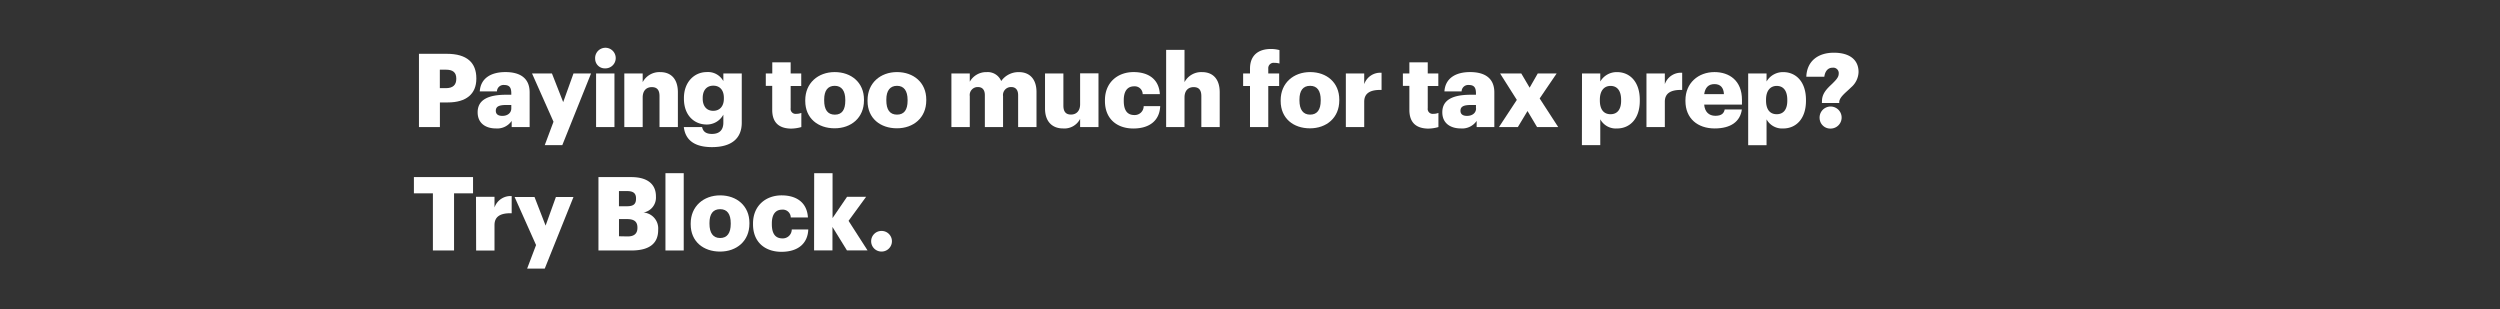 <svg xmlns="http://www.w3.org/2000/svg" viewBox="0 0 728 90"><rect x="0" y="0" width="728" height="90" fill="#333333" stroke="none"/><title>H71</title><g id="Layer_2" data-name="Layer 2"><g id="Rect"><rect width="728" height="90" fill="none"/></g><g id="H71"><g id="Paying_too_much_for_tax_prep_Try_Block." data-name="Paying too much for tax prep? Try Block."><path d="M122,15.67h8.13c5.86,0,8.58,2.6,8.58,7.14v.12c0,4.48-3,6.9-8.31,6.9h-2.3V37H122Zm7.87,10c2,0,3-.93,3-2.69v-.12c0-1.82-1.07-2.57-3-2.57h-1.79v5.38Z" fill="#fff"/><path d="M139.09,32.7c0-3.67,3.11-5.11,8.31-5.11h1.49v-.36c0-1.49-.35-2.48-2.06-2.48a1.92,1.92,0,0,0-2.12,1.86h-5c.24-3.77,3.2-5.62,7.47-5.62s7.05,1.76,7.05,5.91V37H149V35.21a5.11,5.11,0,0,1-4.63,2.19C141.57,37.4,139.09,36,139.09,32.7Zm9.8-1.13v-1h-1.4c-2.15,0-3.11.42-3.11,1.7,0,.9.6,1.47,1.85,1.47C147.76,33.78,148.89,32.91,148.89,31.57Z" fill="#fff"/><path d="M161.18,35.45,154.93,21.4h5.8L164,29.74l3-8.34h5.11l-8.37,20.87h-5.11Z" fill="#fff"/><path d="M173.31,17.16a3,3,0,1,1,2.93,2.75A2.8,2.8,0,0,1,173.31,17.16Zm.27,4.24h5.35V37h-5.35Z" fill="#fff"/><path d="M181.8,21.4h5.35v2.52A5.51,5.51,0,0,1,192.29,21c3,0,5.11,1.88,5.11,5.88V37h-5.35V28c0-1.76-.69-2.63-2.24-2.63s-2.66,1-2.66,3V37H181.8Z" fill="#fff"/><path d="M199.13,37h5.32c.24,1.13.93,2,2.87,2,2.37,0,3.32-1.34,3.32-3.29V33.39a5.47,5.47,0,0,1-4.84,2.87c-3.65,0-6.64-2.69-6.64-7.5v-.24c0-4.6,3-7.53,6.64-7.53a5.07,5.07,0,0,1,4.84,2.63V21.4H216V35.72c0,4.67-3.08,7.12-8.67,7.12C202,42.84,199.55,40.59,199.13,37Zm11.66-8.31v-.21c0-2.15-1.1-3.53-3.08-3.53s-3.08,1.41-3.08,3.56v.24c0,2.15,1.14,3.52,3.05,3.52S210.79,30.94,210.79,28.73Z" fill="#fff"/><path d="M224.87,32v-7H223V21.4h1.89V18.15h5.35V21.4h3.08v3.65h-3.08v6.46a1.43,1.43,0,0,0,1.58,1.64,4.09,4.09,0,0,0,1.53-.27V37a11.25,11.25,0,0,1-3,.45C226.84,37.4,224.87,35.69,224.87,32Z" fill="#fff"/><path d="M234.49,29.42v-.24c0-5,3.74-8.19,8.58-8.19s8.52,3.07,8.52,8v.24c0,5.08-3.74,8.13-8.55,8.13S234.49,34.47,234.49,29.42Zm11.66-.09v-.24c0-2.63-1.05-4.1-3.08-4.1S240,26.4,240,29v.24c0,2.69,1,4.15,3.11,4.15S246.15,31.93,246.15,29.33Z" fill="#fff"/><path d="M252.63,29.42v-.24c0-5,3.74-8.19,8.58-8.19s8.52,3.07,8.52,8v.24c0,5.08-3.74,8.13-8.55,8.13S252.63,34.47,252.63,29.42Zm11.66-.09v-.24c0-2.63-1.05-4.1-3.08-4.1s-3.11,1.41-3.11,4v.24c0,2.69,1,4.15,3.11,4.15S264.29,31.93,264.29,29.33Z" fill="#fff"/><path d="M277.05,21.4h5.35v2.4A5.46,5.46,0,0,1,287.3,21a4.25,4.25,0,0,1,4.25,2.6,6.17,6.17,0,0,1,5.17-2.6c3,0,5.11,1.91,5.11,5.82V37h-5.35V27.71c0-1.58-.78-2.36-2-2.36A2.32,2.32,0,0,0,292.09,28V37h-5.3V27.71c0-1.58-.77-2.36-2-2.36A2.32,2.32,0,0,0,282.4,28V37h-5.35Z" fill="#fff"/><path d="M304.31,31.6V21.4h5.35v9.33c0,1.76.69,2.63,2.21,2.63s2.66-1,2.66-3v-9h5.35V37h-5.35V34.62a5.14,5.14,0,0,1-5,2.78C306.55,37.4,304.31,35.54,304.31,31.6Z" fill="#fff"/><path d="M321.76,29.42v-.24c0-5.21,3.74-8.19,8.34-8.19,3.83,0,7.36,1.67,7.65,6.42h-5a2.31,2.31,0,0,0-2.51-2.27c-1.88,0-3,1.35-3,4v.24c0,2.72,1,4.12,3.08,4.12a2.6,2.6,0,0,0,2.72-2.6h4.81c-.15,3.95-2.81,6.52-7.86,6.52C325.32,37.4,321.76,34.68,321.76,29.42Z" fill="#fff"/><path d="M339.58,14.53h5.35v9.39A5.5,5.5,0,0,1,350.07,21c3,0,5.11,1.88,5.11,5.88V37h-5.35V28c0-1.76-.69-2.63-2.24-2.63s-2.66,1-2.66,3V37h-5.35Z" fill="#fff"/><path d="M364,25.05h-2V21.4h2V20c0-3.89,2.42-5.74,6.13-5.74a9.49,9.49,0,0,1,2.45.33v3.91a5.3,5.3,0,0,0-1.46-.2,1.57,1.57,0,0,0-1.8,1.7V21.4h3.17v3.65h-3.17V37H364Z" fill="#fff"/><path d="M372.93,29.42v-.24c0-5,3.74-8.19,8.58-8.19S390,24.06,390,29v.24c0,5.08-3.74,8.13-8.55,8.13S372.93,34.47,372.93,29.42Zm11.66-.09v-.24c0-2.63-1-4.1-3.08-4.1s-3.11,1.41-3.11,4v.24c0,2.69,1.05,4.15,3.11,4.15S384.59,31.93,384.59,29.33Z" fill="#fff"/><path d="M391.91,21.4h5.35v3.11a4.94,4.94,0,0,1,5.05-3.32v5c-3.26-.09-5.05.92-5.05,3.43V37h-5.35Z" fill="#fff"/><path d="M410.41,32v-7h-1.89V21.4h1.89V18.15h5.35V21.4h3.08v3.65h-3.08v6.46a1.43,1.43,0,0,0,1.58,1.64,4.09,4.09,0,0,0,1.53-.27V37a11.25,11.25,0,0,1-3,.45C412.38,37.4,410.41,35.69,410.41,32Z" fill="#fff"/><path d="M420,32.7c0-3.67,3.11-5.11,8.31-5.11h1.49v-.36c0-1.49-.35-2.48-2.06-2.48a1.92,1.92,0,0,0-2.12,1.86h-5c.24-3.77,3.2-5.62,7.47-5.62s7.06,1.76,7.06,5.91V37H430V35.21a5.11,5.11,0,0,1-4.63,2.19C422.51,37.4,420,36,420,32.7Zm9.8-1.13v-1h-1.4c-2.15,0-3.11.42-3.11,1.7,0,.9.6,1.47,1.85,1.47C428.7,33.78,429.83,32.91,429.83,31.57Z" fill="#fff"/><path d="M441.7,29.09l-4.87-7.69H443l2.43,4.13,2.36-4.13h5.5l-4.94,7.27L453.75,37h-6.16l-2.78-4.67L442,37H436.5Z" fill="#fff"/><path d="M460.68,21.4H466v2.34A5.5,5.5,0,0,1,470.9,21c3.65,0,6.61,2.75,6.61,8.1v.24c0,5.38-3,8.07-6.64,8.07A5.15,5.15,0,0,1,466,34.74v7.53h-5.35Zm11.39,7.93v-.24c0-2.75-1.2-4.07-3.08-4.07s-3.11,1.41-3.11,4v.24c0,2.66,1.16,4,3.11,4S472.07,31.9,472.07,29.33Z" fill="#fff"/><path d="M479.45,21.4h5.35v3.11a4.94,4.94,0,0,1,5.05-3.32v5c-3.26-.09-5.05.92-5.05,3.43V37h-5.35Z" fill="#fff"/><path d="M490.8,29.42v-.24c0-5,3.74-8.19,8.46-8.19,4.28,0,8,2.45,8,8.07v1.4h-11c.15,2.06,1.34,3.26,3.25,3.26s2.51-.81,2.72-1.85h5c-.48,3.52-3.2,5.53-7.93,5.53C494.39,37.4,490.8,34.53,490.8,29.42Zm11.21-2c-.09-1.88-1-2.93-2.75-2.93s-2.72,1-3,2.93Z" fill="#fff"/><path d="M509.07,21.4h5.35v2.34A5.5,5.5,0,0,1,519.29,21c3.65,0,6.61,2.75,6.61,8.1v.24c0,5.38-3,8.07-6.64,8.07a5.15,5.15,0,0,1-4.84-2.66v7.53h-5.35Zm11.39,7.93v-.24c0-2.75-1.2-4.07-3.08-4.07s-3.11,1.41-3.11,4v.24c0,2.66,1.16,4,3.11,4S520.46,31.9,520.46,29.33Z" fill="#fff"/><path d="M530.56,29.44c0-2.27,1.55-3.7,2.93-5,1-1,1.94-1.88,1.94-2.93a1.59,1.59,0,0,0-1.82-1.79c-1.29,0-2.16,1-2.37,2.63H526c.15-4.51,3.38-7,8-7s7.21,2.06,7.21,5.62a6.09,6.09,0,0,1-2.18,4.48c-1.47,1.46-3.17,2.63-3.44,4.09V30h-5.05Zm-.69,5a3.21,3.21,0,1,1,3.23,3A3.11,3.11,0,0,1,529.87,34.41Z" fill="#fff"/><path d="M126.06,56.29h-5.53V51.57h17.22v4.72h-5.53V72.94h-6.16Z" fill="#fff"/><path d="M138.61,57.31H144v3.11a4.93,4.93,0,0,1,5-3.32v5c-3.25-.09-5,.93-5,3.44v7.41h-5.35Z" fill="#fff"/><path d="M156.1,71.36l-6.25-14h5.8l3.23,8.34,3-8.34H167l-8.37,20.86H153.5Z" fill="#fff"/><path d="M174.27,51.57h9.53c5,0,7.21,2.27,7.21,5.59v.12a4.4,4.4,0,0,1-3.62,4.6,4.65,4.65,0,0,1,4.27,5V67c0,3.82-2.48,5.94-7.77,5.94h-9.62Zm8.31,8.49c1.91,0,2.63-.66,2.63-2.18v-.12c0-1.47-.78-2.12-2.63-2.12h-2.34v4.42Zm.21,8.79c1.94,0,2.83-.9,2.83-2.48v-.12c0-1.62-.86-2.45-3-2.45h-2.37v5Z" fill="#fff"/><path d="M193.78,50.43h5.32V72.94h-5.32Z" fill="#fff"/><path d="M201.13,65.32v-.24c0-5,3.74-8.19,8.58-8.19s8.52,3.08,8.52,8v.24c0,5.08-3.73,8.13-8.55,8.13S201.13,70.37,201.13,65.32Zm11.66-.09V65c0-2.63-1-4.09-3.08-4.09s-3.11,1.4-3.11,4v.24c0,2.69,1.05,4.16,3.11,4.16S212.79,67.83,212.79,65.23Z" fill="#fff"/><path d="M219.28,65.32v-.24c0-5.2,3.73-8.19,8.34-8.19,3.82,0,7.35,1.68,7.65,6.43h-5a2.31,2.31,0,0,0-2.51-2.27c-1.89,0-3,1.34-3,4v.24c0,2.72,1,4.13,3.08,4.13a2.61,2.61,0,0,0,2.72-2.6h4.81c-.15,3.94-2.81,6.51-7.86,6.51C222.83,73.3,219.28,70.58,219.28,65.32Z" fill="#fff"/><path d="M237.09,50.43h5.35V63.5l4.22-6.19h5.55l-5.11,7,5.53,8.61h-6l-4.22-6.84v6.84h-5.35Z" fill="#fff"/><path d="M253.68,70.25a3,3,0,0,1,3.05-3,3,3,0,1,1,0,6A3,3,0,0,1,253.68,70.25Z" fill="#fff"/></g></g></g></svg>